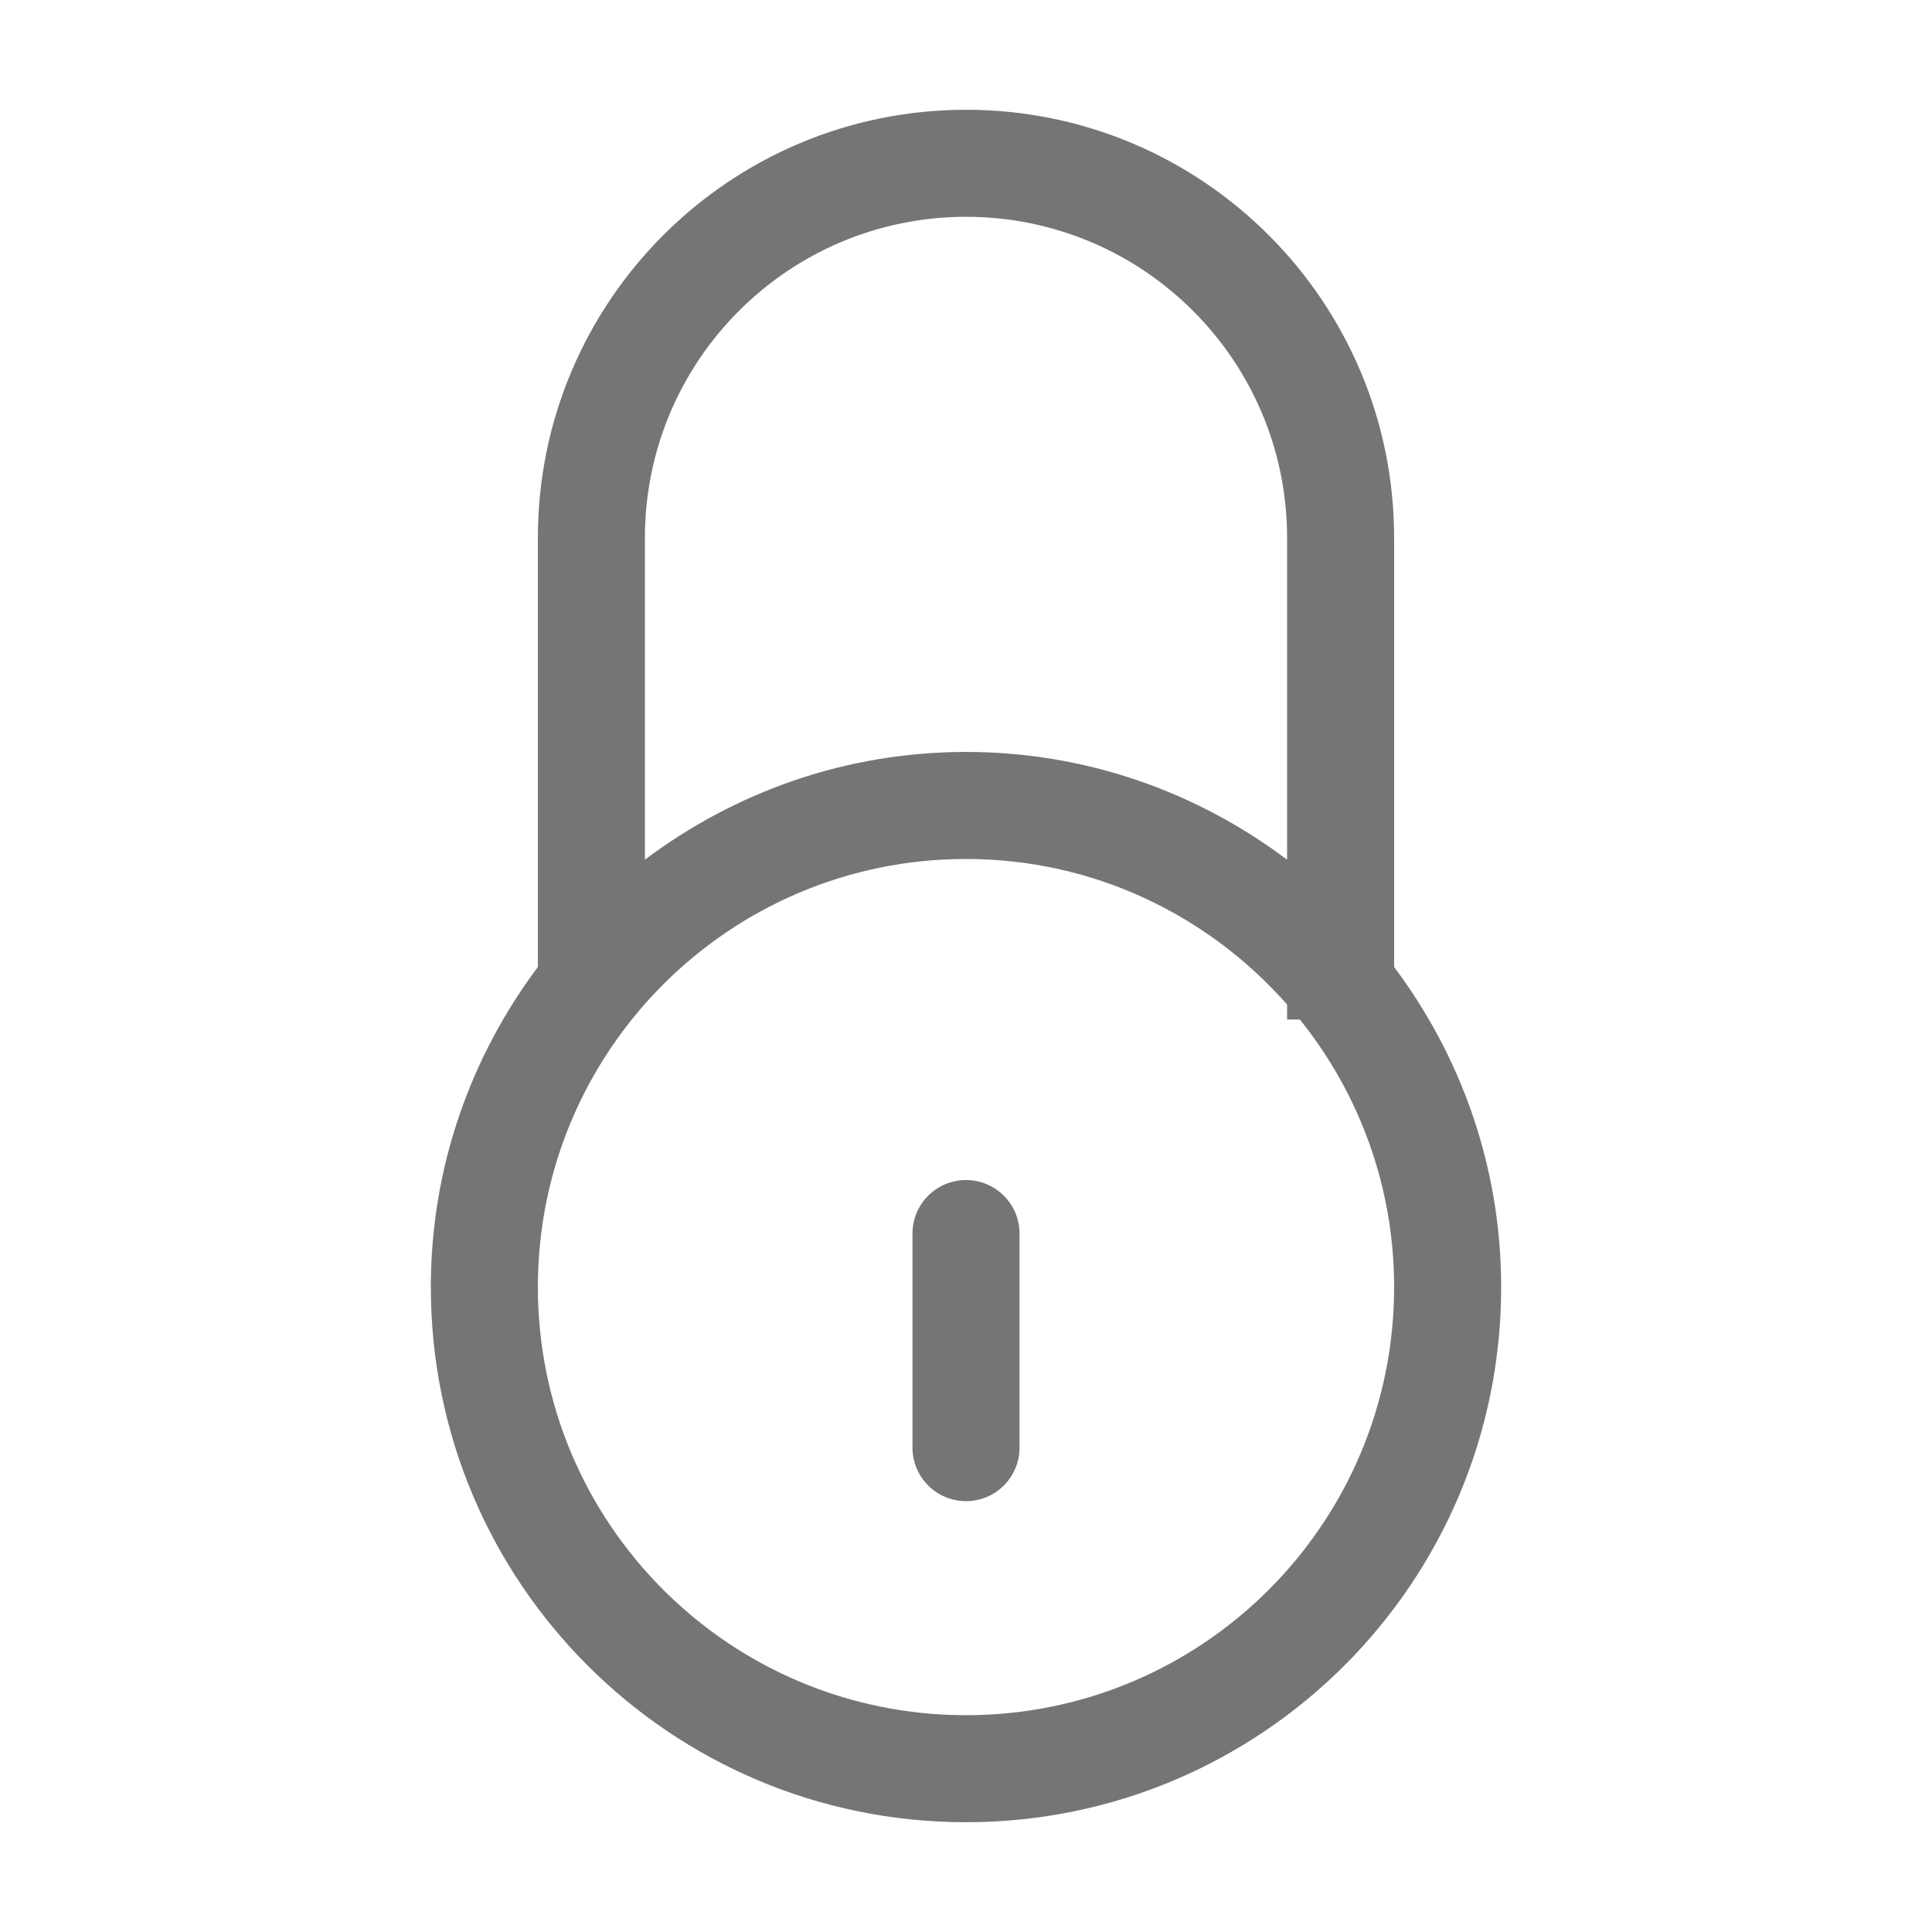 <svg fill="#757575" xmlns="http://www.w3.org/2000/svg"  width="1024" height="1024" viewBox="0 0 1024 1024">
  <path d="M511.999 965.814c-156.642 0-283.645-126.97-283.645-283.634 0-63.707 21.273-122.317 56.729-169.654L285.083 285.093c0-125.309 101.603-226.908 226.916-226.908 125.314 0 226.916 101.599 226.916 226.908l0 227.434c35.456 47.337 56.73 105.947 56.73 169.654C795.646 838.844 668.642 965.814 511.999 965.814zM682.187 285.093c0-93.981-76.203-170.181-170.188-170.181-93.985 0-170.188 76.198-170.188 170.181l0 170.568c47.45-35.703 106.256-57.114 170.188-57.114 63.959 0 122.738 21.411 170.188 57.114L682.187 285.093zM688.974 540.364l-6.787 0 0-7.922c-41.578-47.212-102.323-77.169-170.188-77.169-125.314 0-226.916 101.599-226.916 226.908s101.603 226.907 226.916 226.907c125.314 0 226.916-101.598 226.916-226.907C738.917 628.501 720.164 579.224 688.974 540.364zM511.999 795.635c-15.678 0-28.364-12.686-28.364-28.364l0-113.454c0-15.677 12.686-28.363 28.364-28.363s28.365 12.685 28.365 28.363l0 113.454C540.365 782.948 527.678 795.635 511.999 795.635z" />
</svg>
